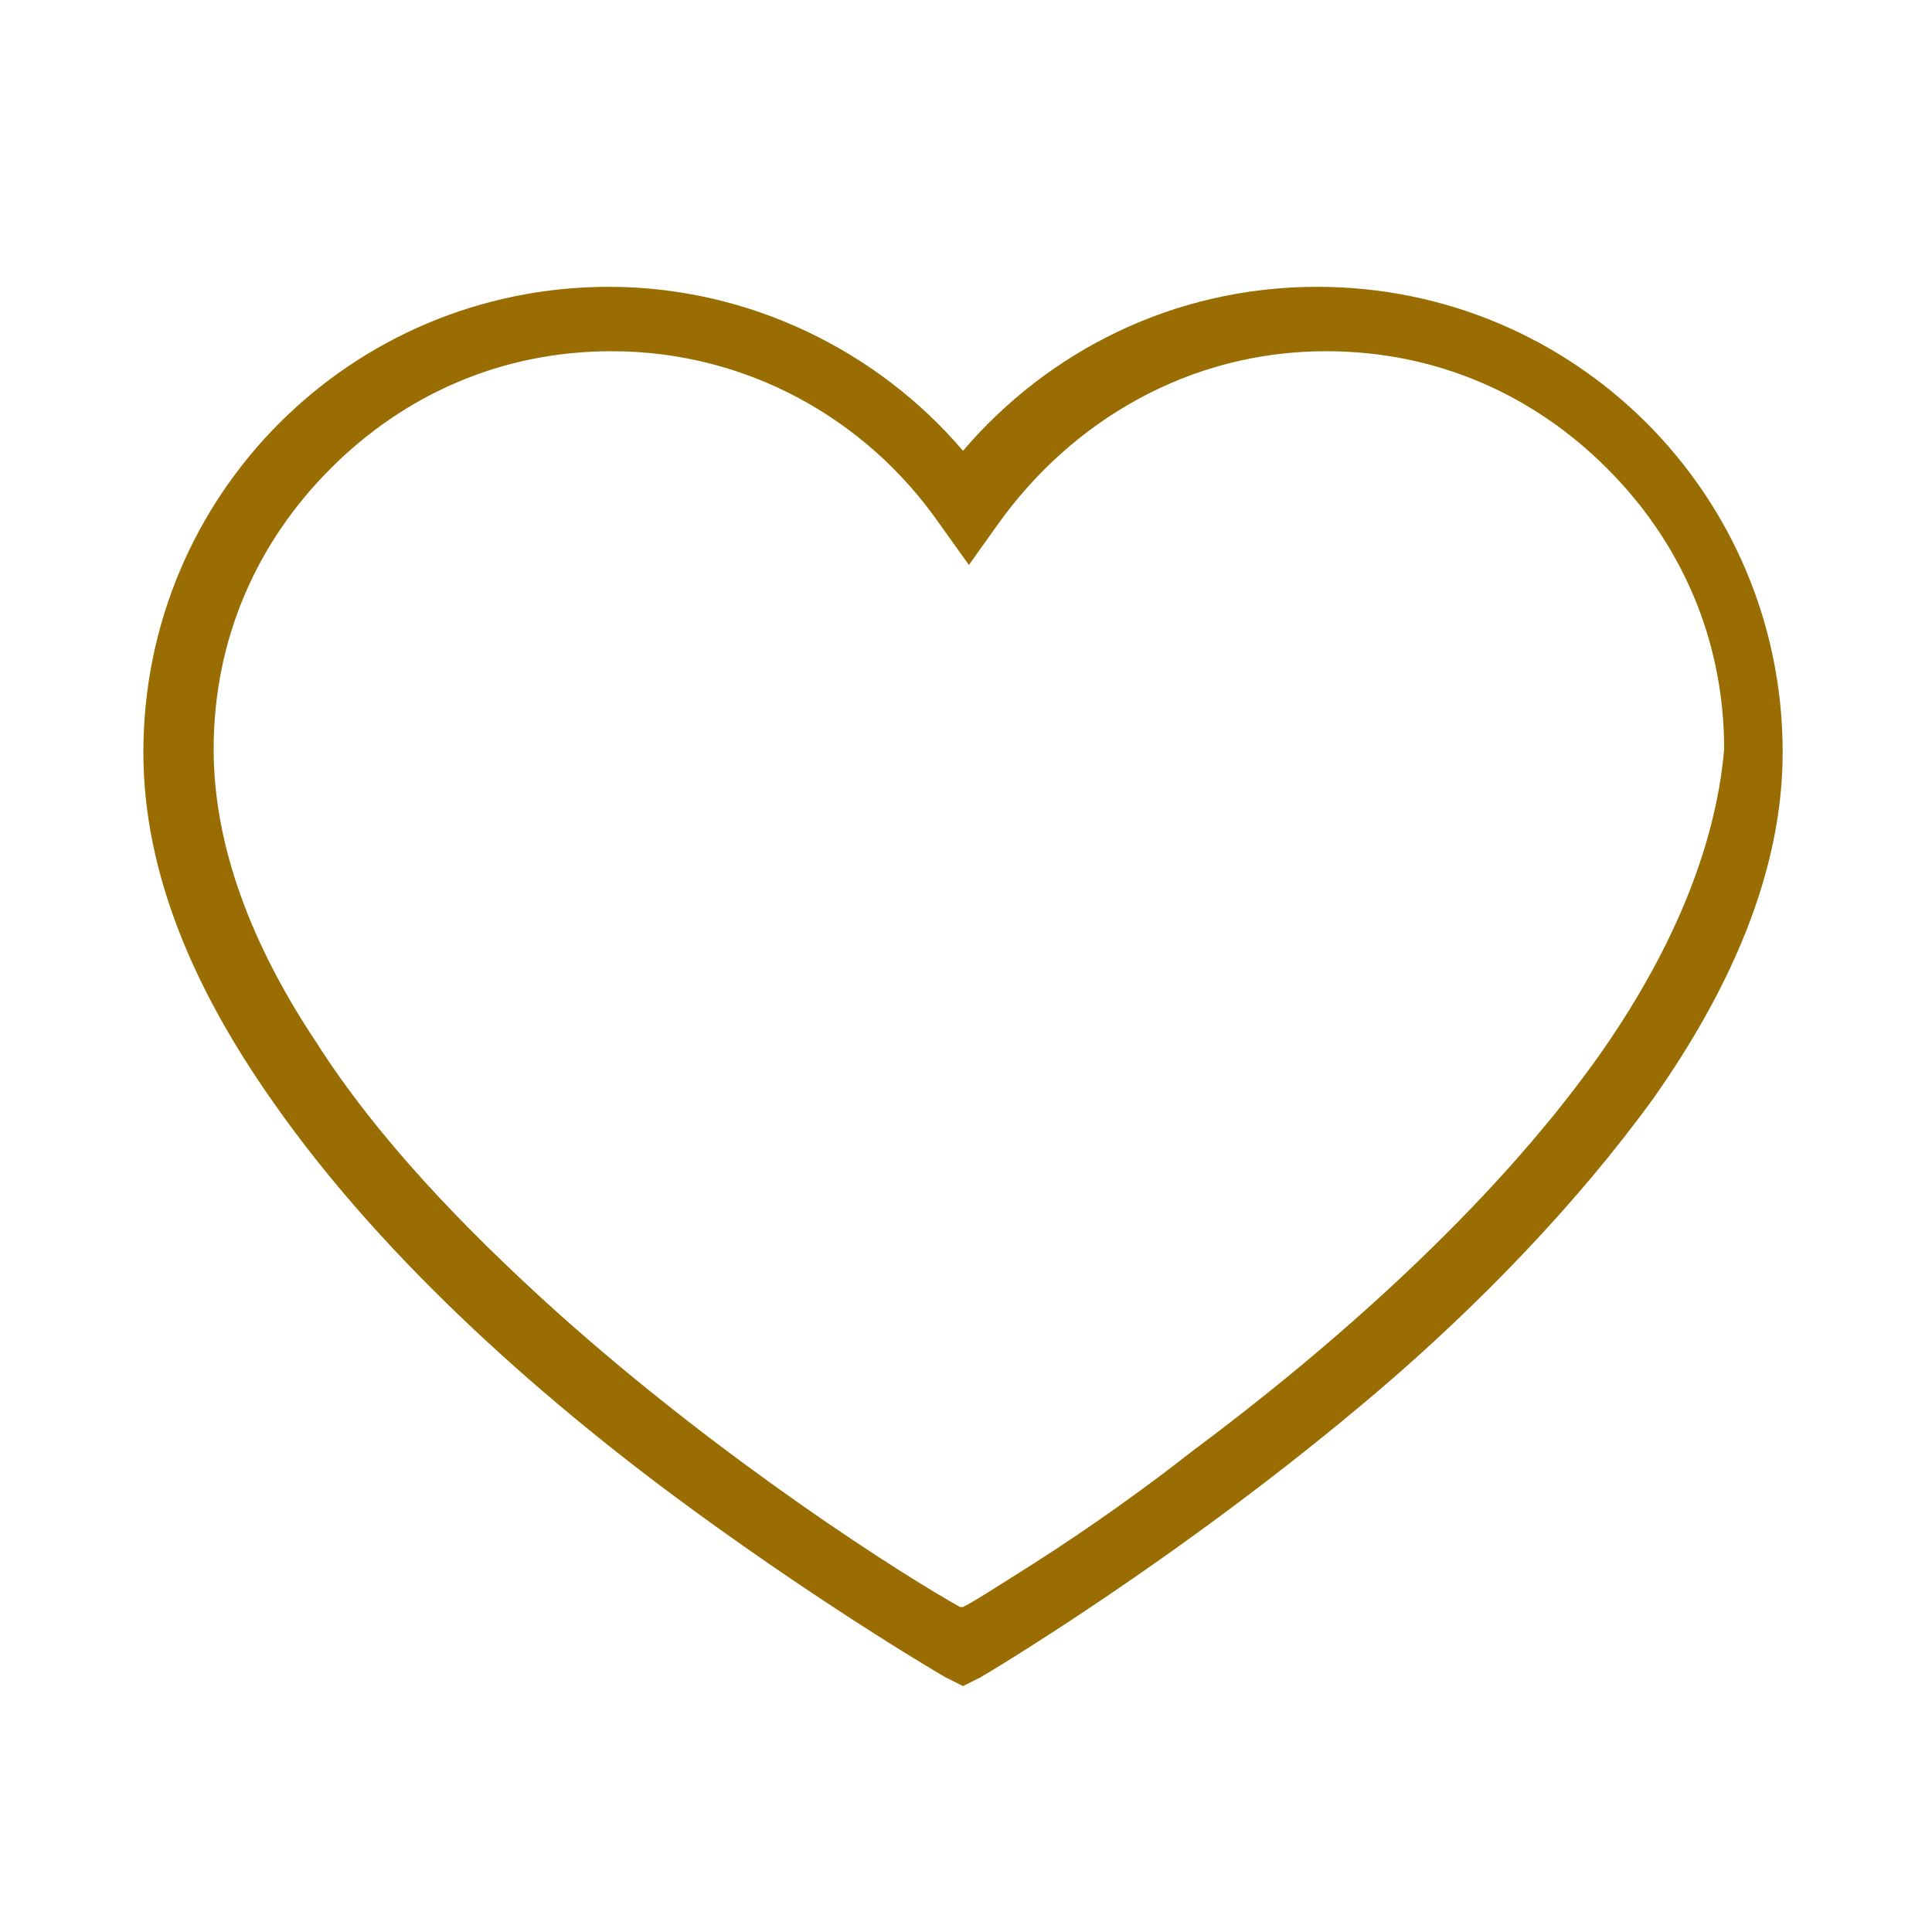 <svg width="24" height="24" viewBox="0 0 24 24" fill="none" xmlns="http://www.w3.org/2000/svg">
<path d="M16.363 3.563C14.581 3.563 13.018 4.363 11.963 5.6C10.909 4.363 9.309 3.563 7.563 3.563C4.363 3.563 1.781 6.145 1.781 9.345C1.781 10.873 2.436 12.327 3.381 13.673C4.799 15.709 6.872 17.491 8.618 18.764C10.363 20.036 11.745 20.836 11.745 20.836L11.963 20.945L12.181 20.836C12.181 20.836 14.654 19.382 17.127 17.273C18.363 16.218 19.599 14.945 20.545 13.636C21.49 12.291 22.145 10.836 22.145 9.345C22.145 6.145 19.563 3.563 16.363 3.563ZM19.854 13.127C18.509 15.018 16.509 16.764 14.799 18.036C13.963 18.691 13.199 19.2 12.618 19.564C12.327 19.745 12.108 19.891 11.963 19.963C11.963 19.963 11.963 19.963 11.927 19.963C11.272 19.6 9.018 18.182 6.909 16.291C5.781 15.273 4.69 14.145 3.927 12.945C3.127 11.745 2.654 10.509 2.654 9.309C2.654 7.927 3.199 6.727 4.109 5.818C5.018 4.909 6.218 4.363 7.599 4.363C9.272 4.363 10.763 5.2 11.672 6.509L12.036 7.018L12.399 6.509C13.309 5.236 14.763 4.363 16.472 4.363C17.854 4.363 19.054 4.909 19.963 5.818C20.872 6.727 21.418 7.927 21.418 9.309C21.308 10.582 20.727 11.891 19.854 13.127Z" fill="#996D01"/>
</svg>
